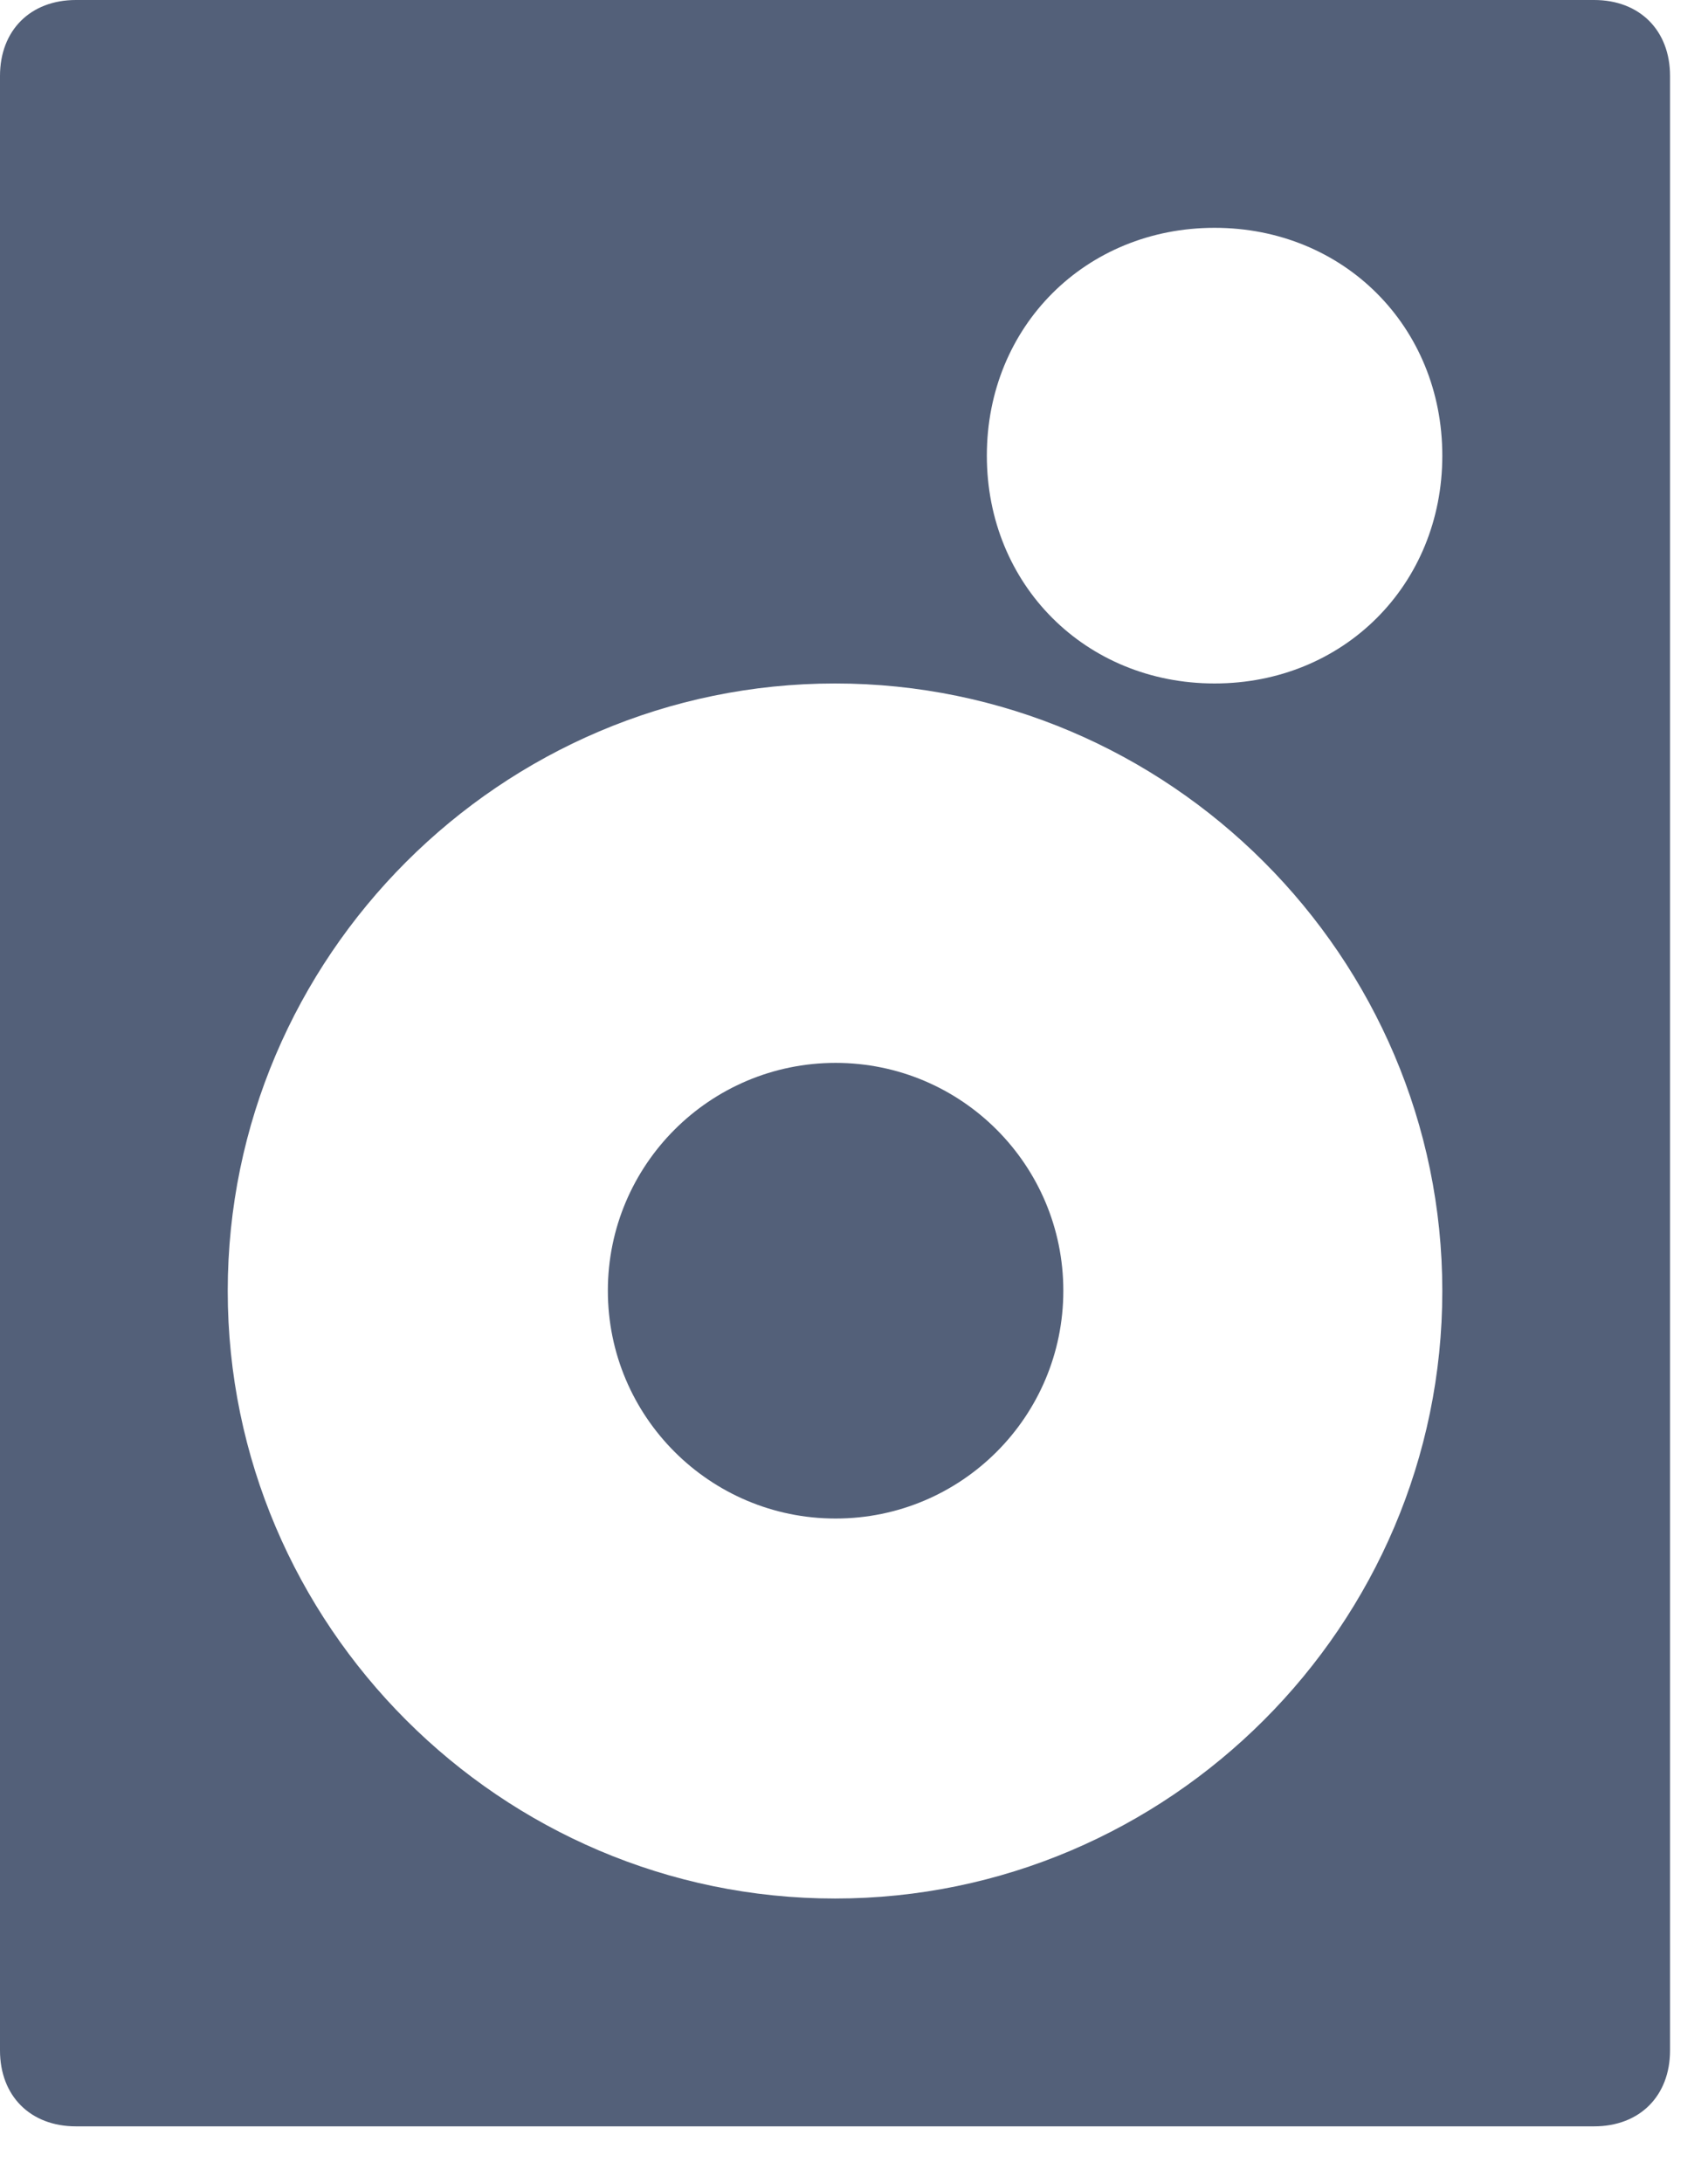 <svg width="18" height="23" viewBox="0 0 18 23" fill="none" xmlns="http://www.w3.org/2000/svg">
<path d="M8.806 15.997C10.132 15.997 11.206 14.923 11.206 13.597C11.206 12.272 10.132 11.197 8.806 11.197C7.481 11.197 6.406 12.272 6.406 13.597C6.406 14.923 7.481 15.997 8.806 15.997Z" fill="#536079"/>
<path d="M16.8 0H0.8C0.32 0 0 0.32 0 0.8V21.6C0 22.08 0.32 22.4 0.8 22.4H16.8C17.28 22.4 17.6 22.08 17.6 21.6V0.8C17.6 0.32 17.28 0 16.8 0ZM8.8 20C5.28 20 2.4 17.12 2.4 13.6C2.4 10.08 5.28 7.2 8.8 7.2C12.32 7.2 15.2 10.08 15.2 13.6C15.2 17.12 12.32 20 8.8 20ZM12.8 7.2C11.44 7.2 10.4 6.16 10.4 4.8C10.4 3.44 11.44 2.4 12.8 2.4C14.16 2.4 15.2 3.44 15.2 4.8C15.2 6.16 14.16 7.2 12.8 7.2Z" fill="#536079"/>
</svg>
